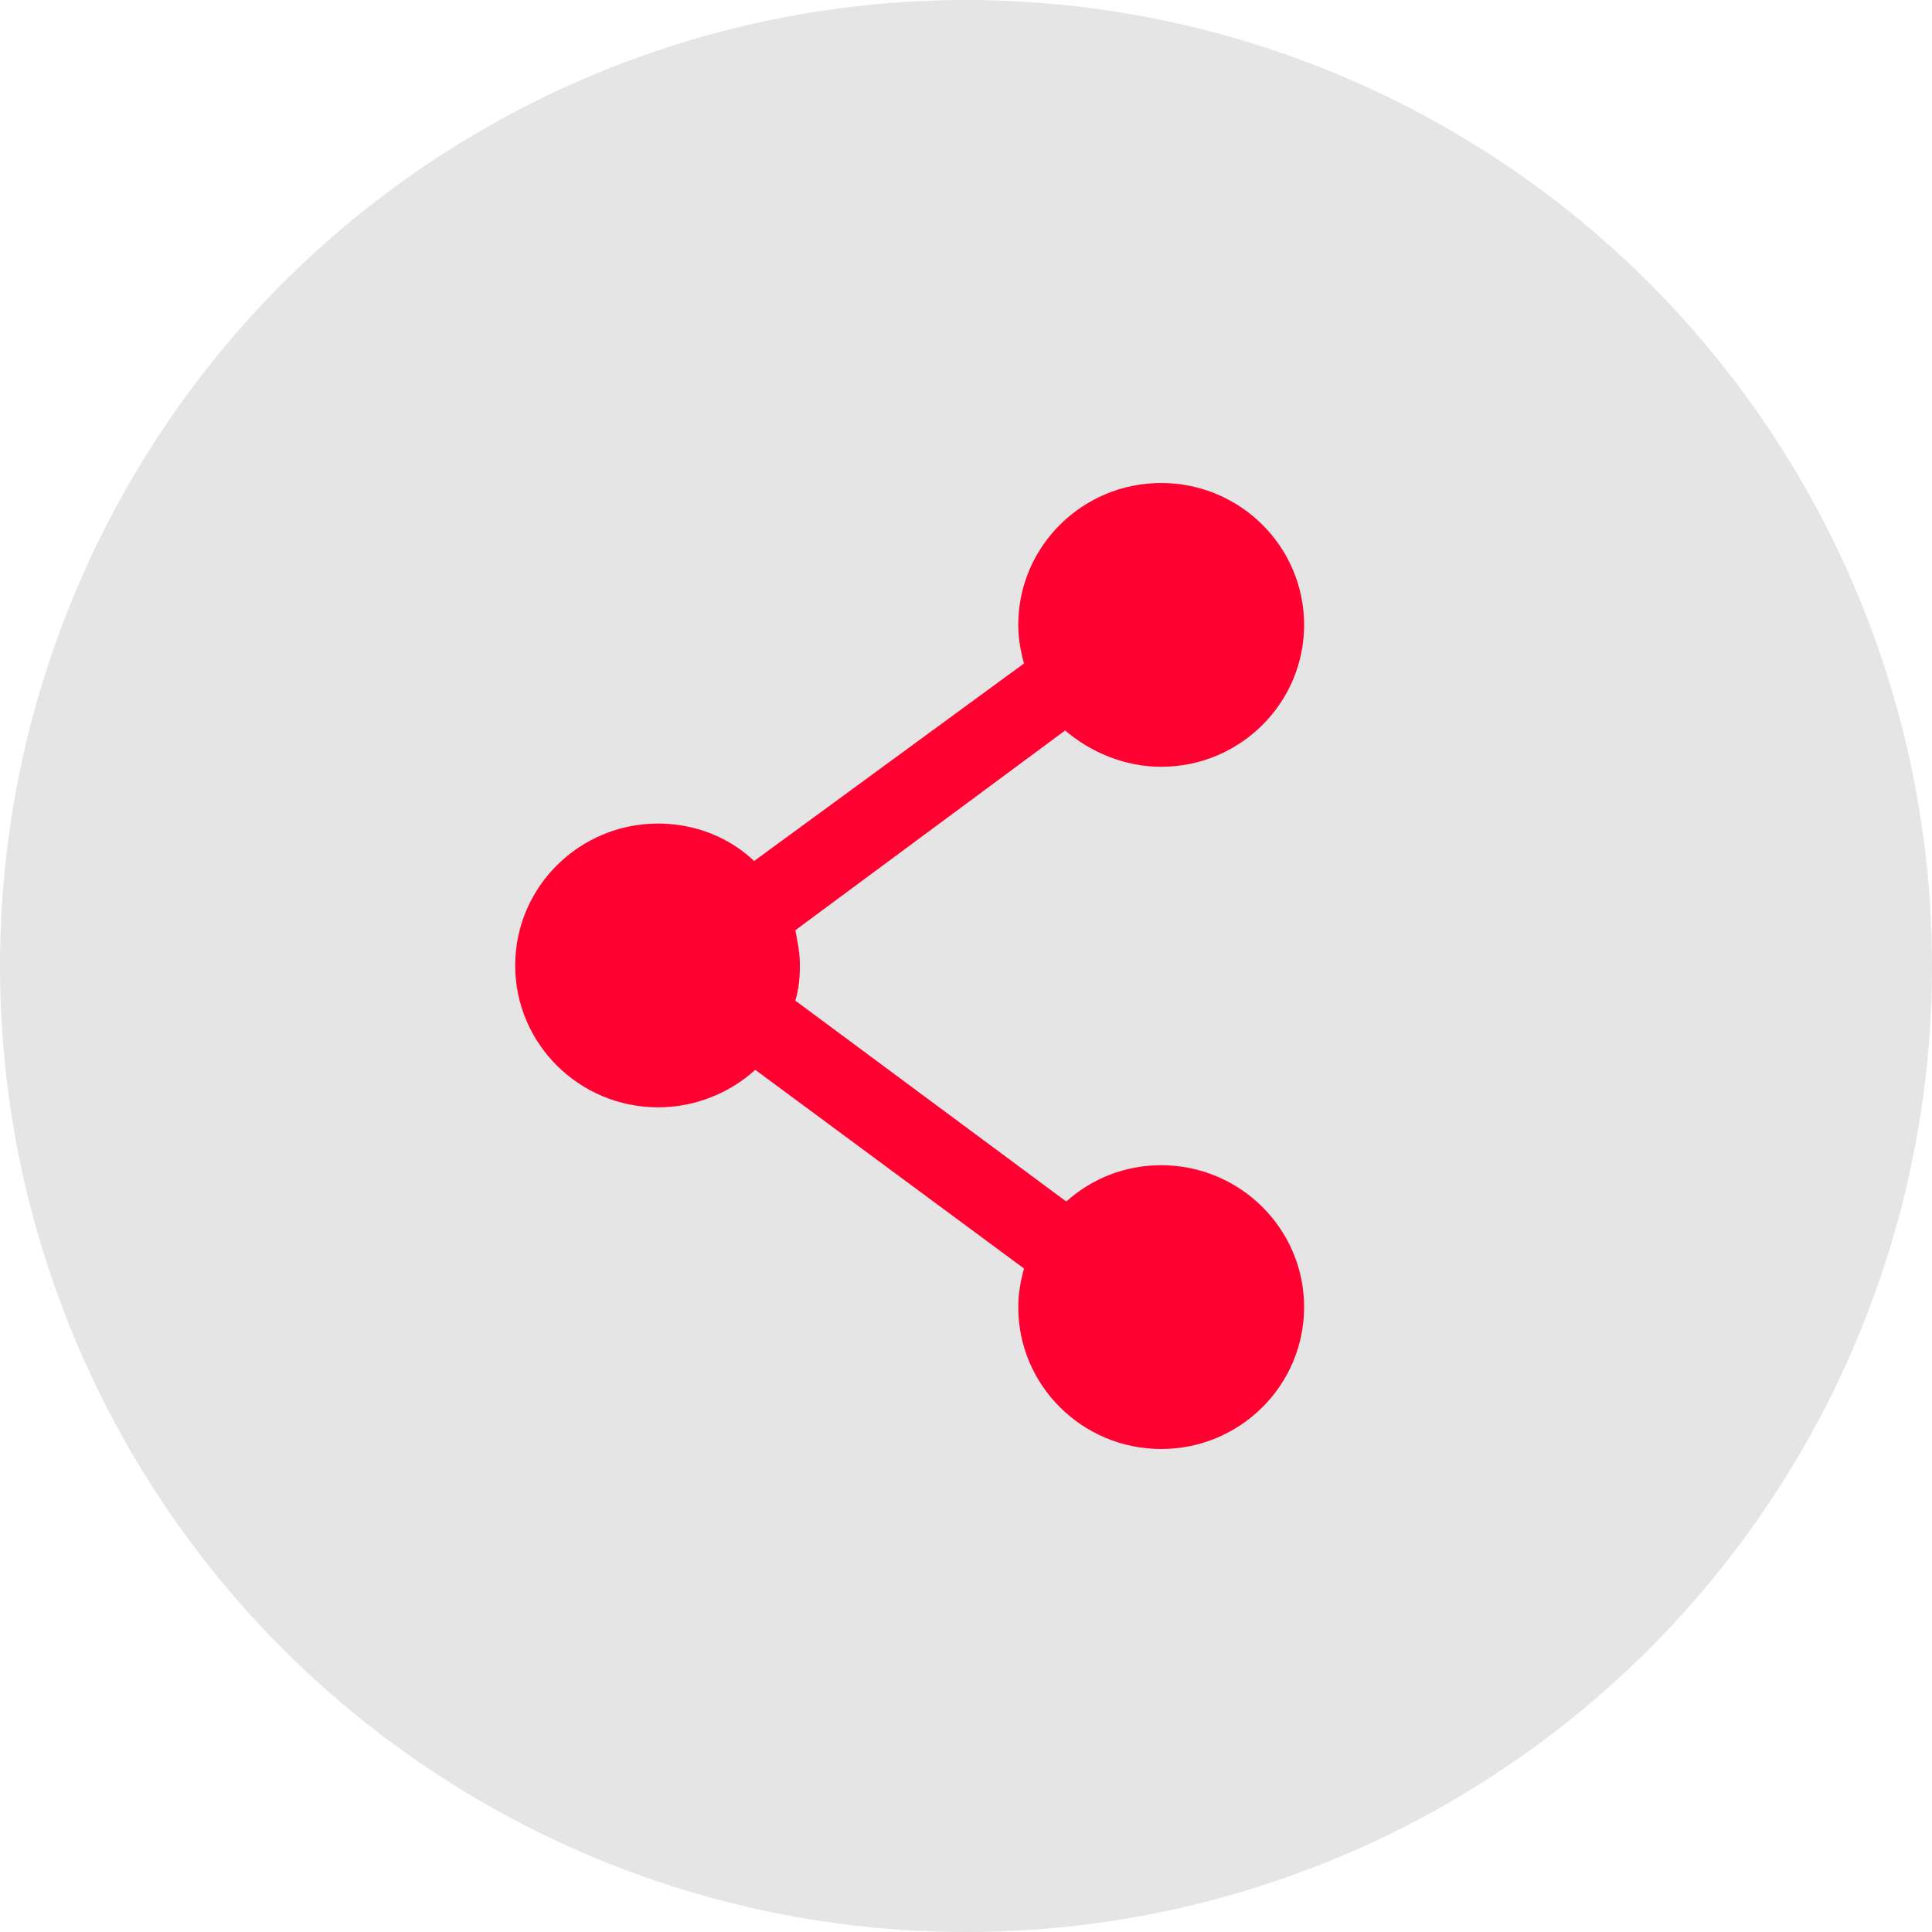 <svg width="120" height="120" viewBox="0 0 120 120" fill="none" xmlns="http://www.w3.org/2000/svg">
<circle cx="60" cy="60" r="60" fill="#E5E5E5"/>
<path d="M72.123 47.626C77.023 47.626 81 43.678 81 38.813C81 33.948 77.023 30 72.123 30C67.223 30 63.246 33.948 63.246 38.813C63.246 39.659 63.388 40.435 63.601 41.21L46.842 53.478C45.279 51.997 43.15 51.152 40.877 51.152C35.977 51.152 32 55.1 32 59.965C32 64.83 35.977 68.778 40.877 68.778C43.22 68.778 45.351 67.861 46.913 66.451L63.602 78.79C63.389 79.565 63.246 80.341 63.246 81.187C63.246 86.052 67.223 90 72.123 90C77.023 90 81 86.052 81 81.187C81 76.322 77.023 72.374 72.123 72.374C69.85 72.374 67.791 73.22 66.229 74.63L49.399 62.151C49.612 61.445 49.682 60.74 49.682 59.965C49.682 59.189 49.54 58.484 49.399 57.779L66.158 45.371C67.72 46.71 69.851 47.627 72.123 47.627L72.123 47.626Z" fill="#FF0030"/>
</svg>
